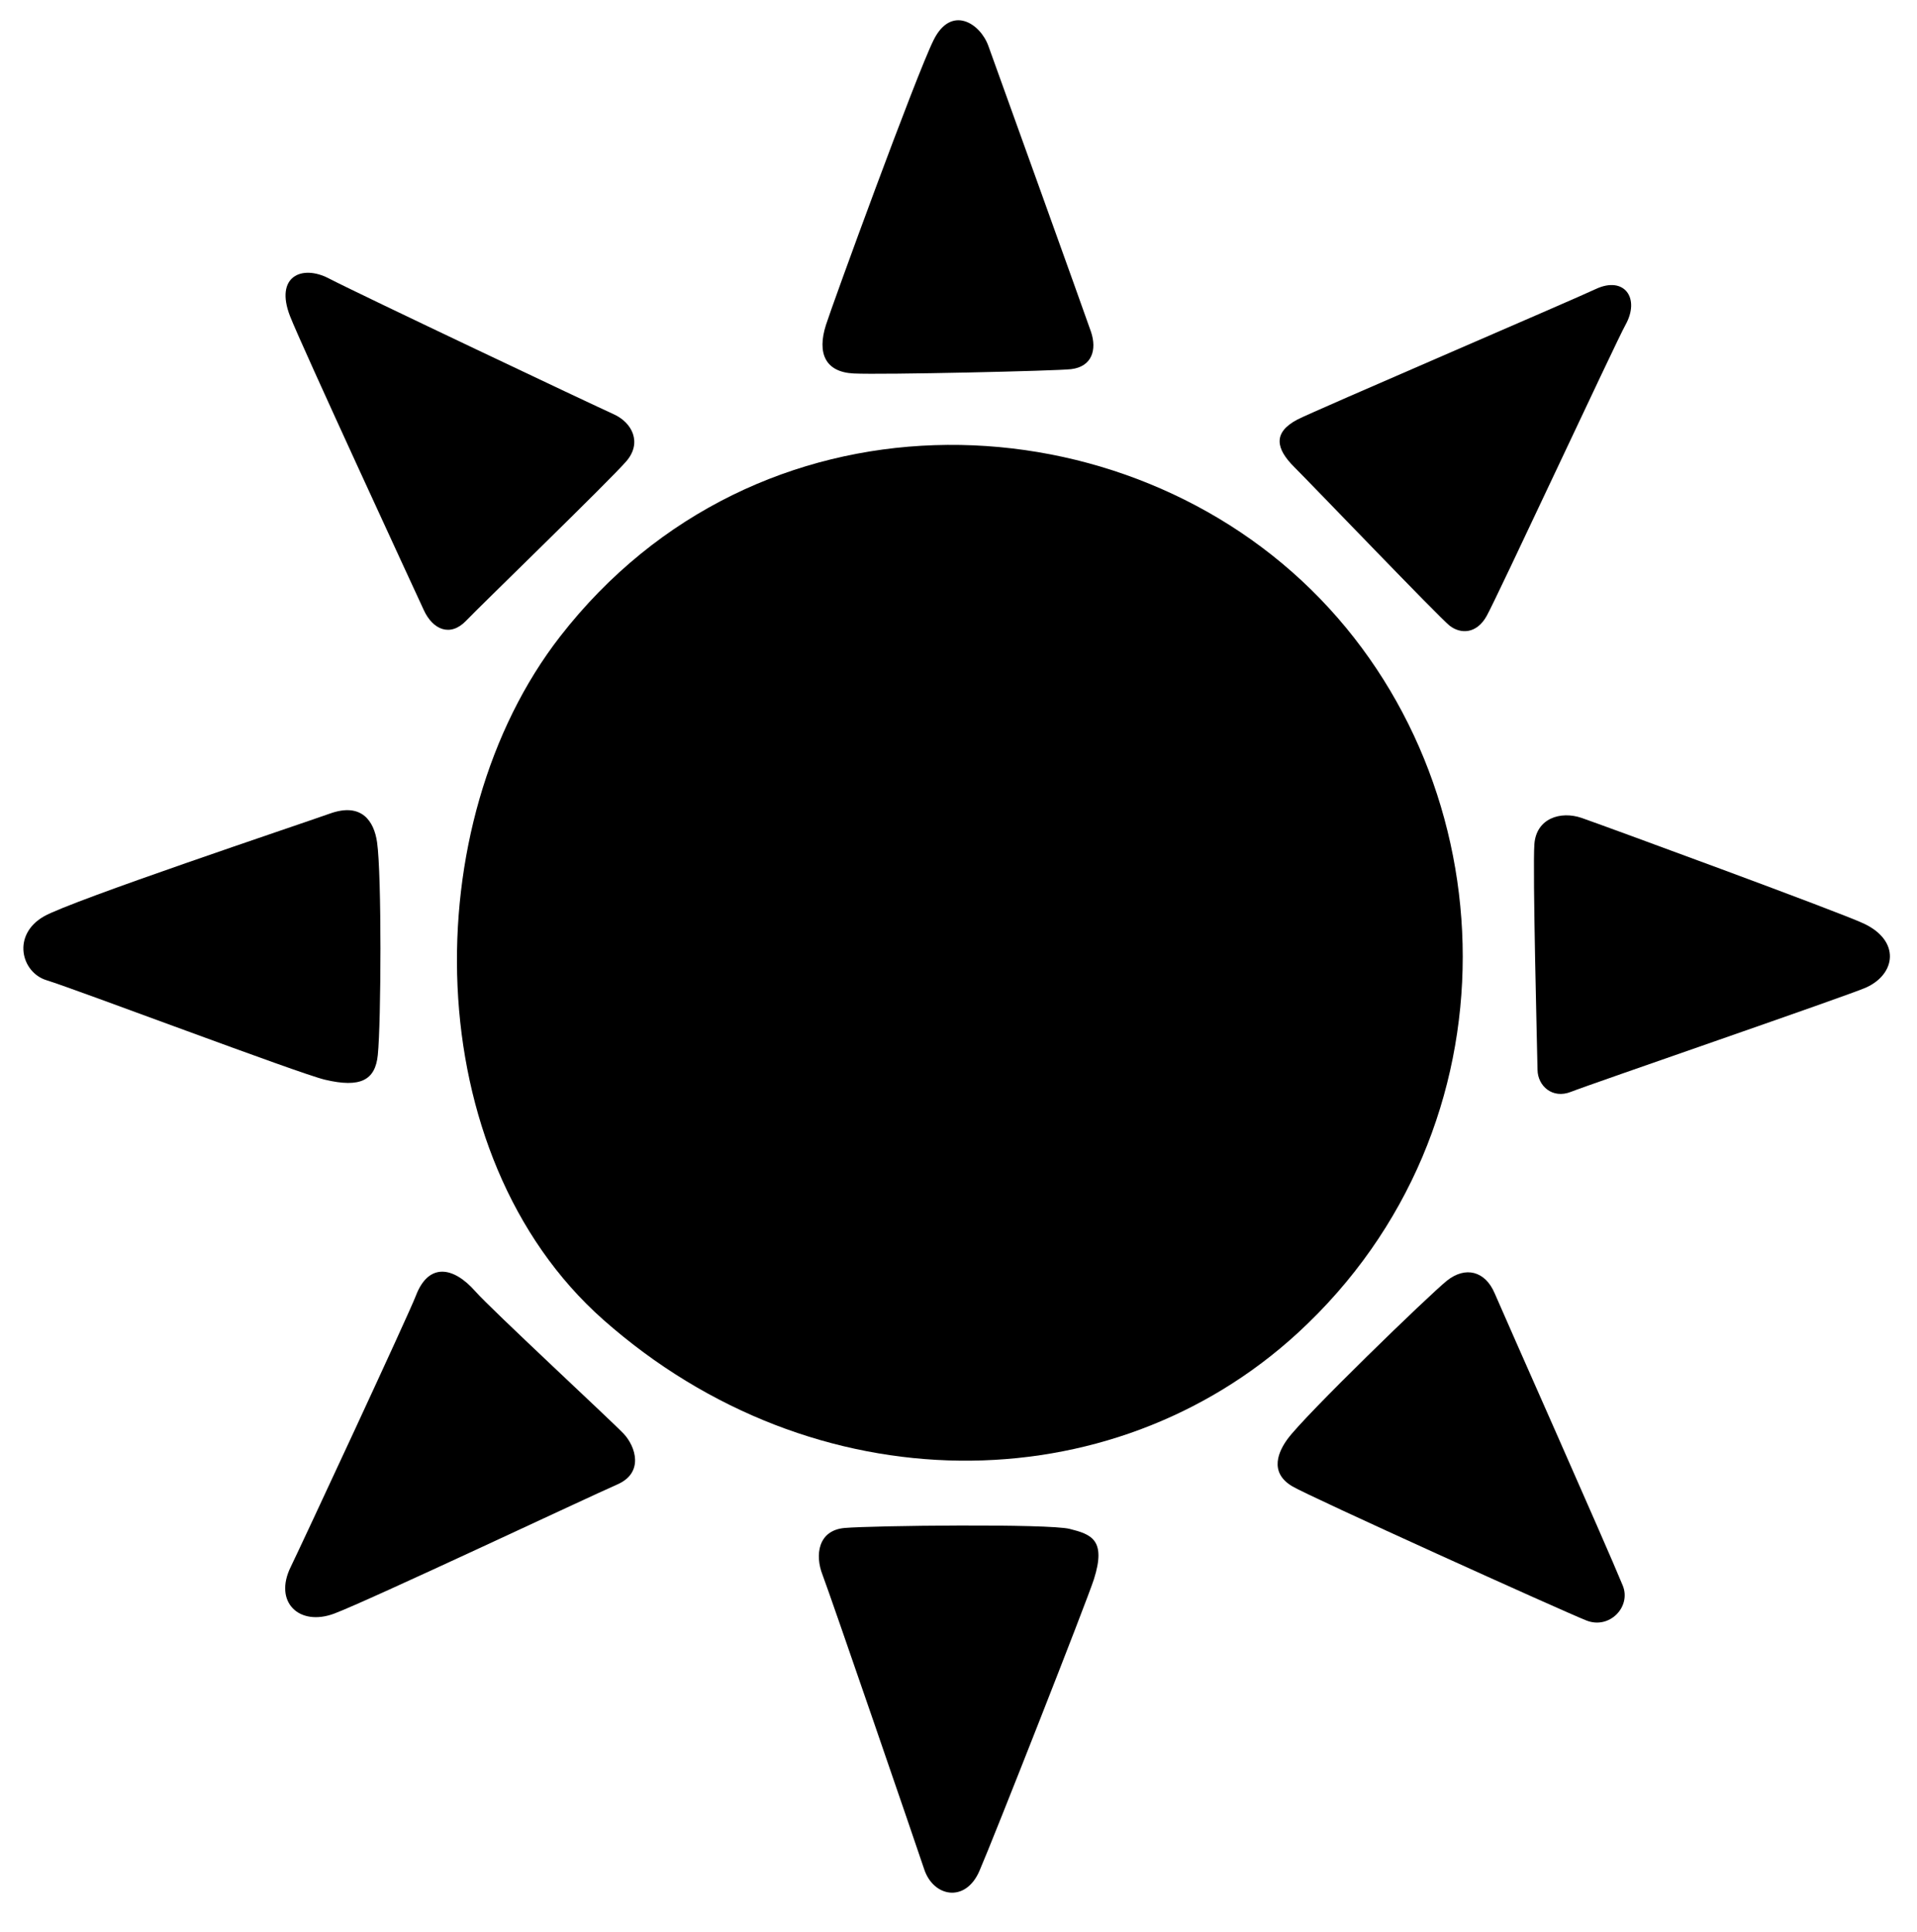 <svg width="128" height="129" viewBox="0 0 128 129" fill="none" xmlns="http://www.w3.org/2000/svg">
<g clip-path="url(#clip0_1015_120)">
<path d="M37.41 42.494C27.7 54.974 27.87 77.144 40.28 88.134C54.37 100.604 74.2 100.474 86.67 89.004C101.62 75.244 100.76 52.344 87.54 39.374C74.25 26.334 50.5 25.654 37.41 42.494Z" fill="#FCC11A" style="fill:#FCC11A;fill:color(display-p3 0.988 0.757 0.102);fill-opacity:1;"/>
<path d="M53 38.214C49.16 36.514 44.96 41.144 43.13 44.304C41.3 47.474 39.6 53.684 43.5 55.274C47.4 56.854 50.2 54.174 53.01 49.544C55.8 44.914 57.39 40.164 53 38.214Z" fill="#FEE269" style="fill:#FEE269;fill:color(display-p3 0.996 0.886 0.412);fill-opacity:1;"/>
<path d="M55.148 21.706C54.551 23.587 55.101 24.848 57.001 24.942C58.9 25.037 70.558 24.771 71.522 24.653C72.925 24.484 73.243 23.346 72.85 22.168C72.449 20.992 66.536 4.566 65.992 3.06C65.447 1.554 63.517 0.306 62.339 2.671C61.162 5.036 55.596 20.291 55.148 21.706Z" fill="#FFA722" style="fill:#FFA722;fill:color(display-p3 1 0.655 0.133);fill-opacity:1;"/>
<path d="M86.632 28.017C84.955 28.899 85.207 29.981 86.418 31.19C87.63 32.399 96.06 41.196 96.79 41.783C97.527 42.358 98.592 42.343 99.264 41.139C99.937 39.946 107.917 22.799 108.528 21.709C109.537 19.914 108.455 18.416 106.564 19.297C105.125 19.982 87.689 27.465 86.632 28.017Z" fill="#FFA722" style="fill:#FFA722;fill:color(display-p3 1 0.655 0.133);fill-opacity:1;"/>
<path d="M105.616 54.626C104.203 54.136 102.579 54.651 102.452 56.373C102.325 58.096 102.645 70.374 102.662 71.449C102.678 72.524 103.657 73.41 104.897 72.915C106.138 72.42 123.48 66.459 124.615 65.943C126.593 65.036 126.895 62.834 124.453 61.681C122.869 60.928 106.953 55.089 105.616 54.626Z" fill="#FFA722" style="fill:#FFA722;fill:color(display-p3 1 0.655 0.133);fill-opacity:1;"/>
<path d="M96.604 85.534C97.844 84.541 99.167 84.874 99.802 86.374C100.434 87.863 107.197 103.063 108.353 105.889C108.932 107.307 107.466 108.831 105.929 108.222C104.382 107.614 87.412 99.937 86.29 99.261C84.679 98.309 85.408 96.872 85.968 96.106C87.101 94.543 95.436 86.473 96.604 85.534Z" fill="#FFA722" style="fill:#FFA722;fill:color(display-p3 1 0.655 0.133);fill-opacity:1;"/>
<path d="M56.394 102.042C54.623 102.199 54.401 103.847 54.922 105.174C55.435 106.513 61.29 123.56 61.71 124.835C62.319 126.684 64.461 127.1 65.394 124.953C66.327 122.806 72.572 106.937 73.041 105.467C73.889 102.807 72.838 102.463 71.429 102.105C70.03 101.745 58.246 101.881 56.394 102.042Z" fill="#FFA722" style="fill:#FFA722;fill:color(display-p3 1 0.655 0.133);fill-opacity:1;"/>
<path d="M27.767 86.534C28.607 84.323 30.257 84.556 31.741 86.243C32.749 87.398 40.861 94.922 41.646 95.752C42.433 96.593 43.025 98.354 41.208 99.14C39.373 99.939 24.663 106.874 22.325 107.757C19.987 108.639 18.248 106.999 19.415 104.636C20.093 103.249 27.289 87.793 27.767 86.534Z" fill="#FFA722" style="fill:#FFA722;fill:color(display-p3 1 0.655 0.133);fill-opacity:1;"/>
<path d="M21.687 72.103C24.081 72.674 25.058 72.127 25.226 70.458C25.449 68.27 25.491 58.427 25.177 56.247C24.975 54.83 24.142 53.581 22.043 54.328C19.944 55.074 4.795 60.139 2.937 61.196C0.776 62.432 1.415 64.937 3.099 65.459C5.095 66.074 19.995 71.705 21.687 72.103Z" fill="#FFA722" style="fill:#FFA722;fill:color(display-p3 1 0.655 0.133);fill-opacity:1;"/>
<path d="M41.817 30.807C42.881 29.582 42.232 28.227 40.967 27.659C39.702 27.091 23.953 19.634 21.938 18.585C20.159 17.665 18.332 18.452 19.367 21.117C20.11 23.034 27.766 39.593 28.294 40.736C28.896 42.059 30.066 42.553 31.114 41.463C32.145 40.386 40.713 32.09 41.817 30.807Z" fill="#FFA722" style="fill:#FFA722;fill:color(display-p3 1 0.655 0.133);fill-opacity:1;"/>
</g>
<defs>
<clipPath id="clip0_1015_120">
<rect width="128" height="128" fill="white" style="fill:white;fill-opacity:1;" transform="translate(0 0.544)"/>
</clipPath>
</defs>
</svg>
